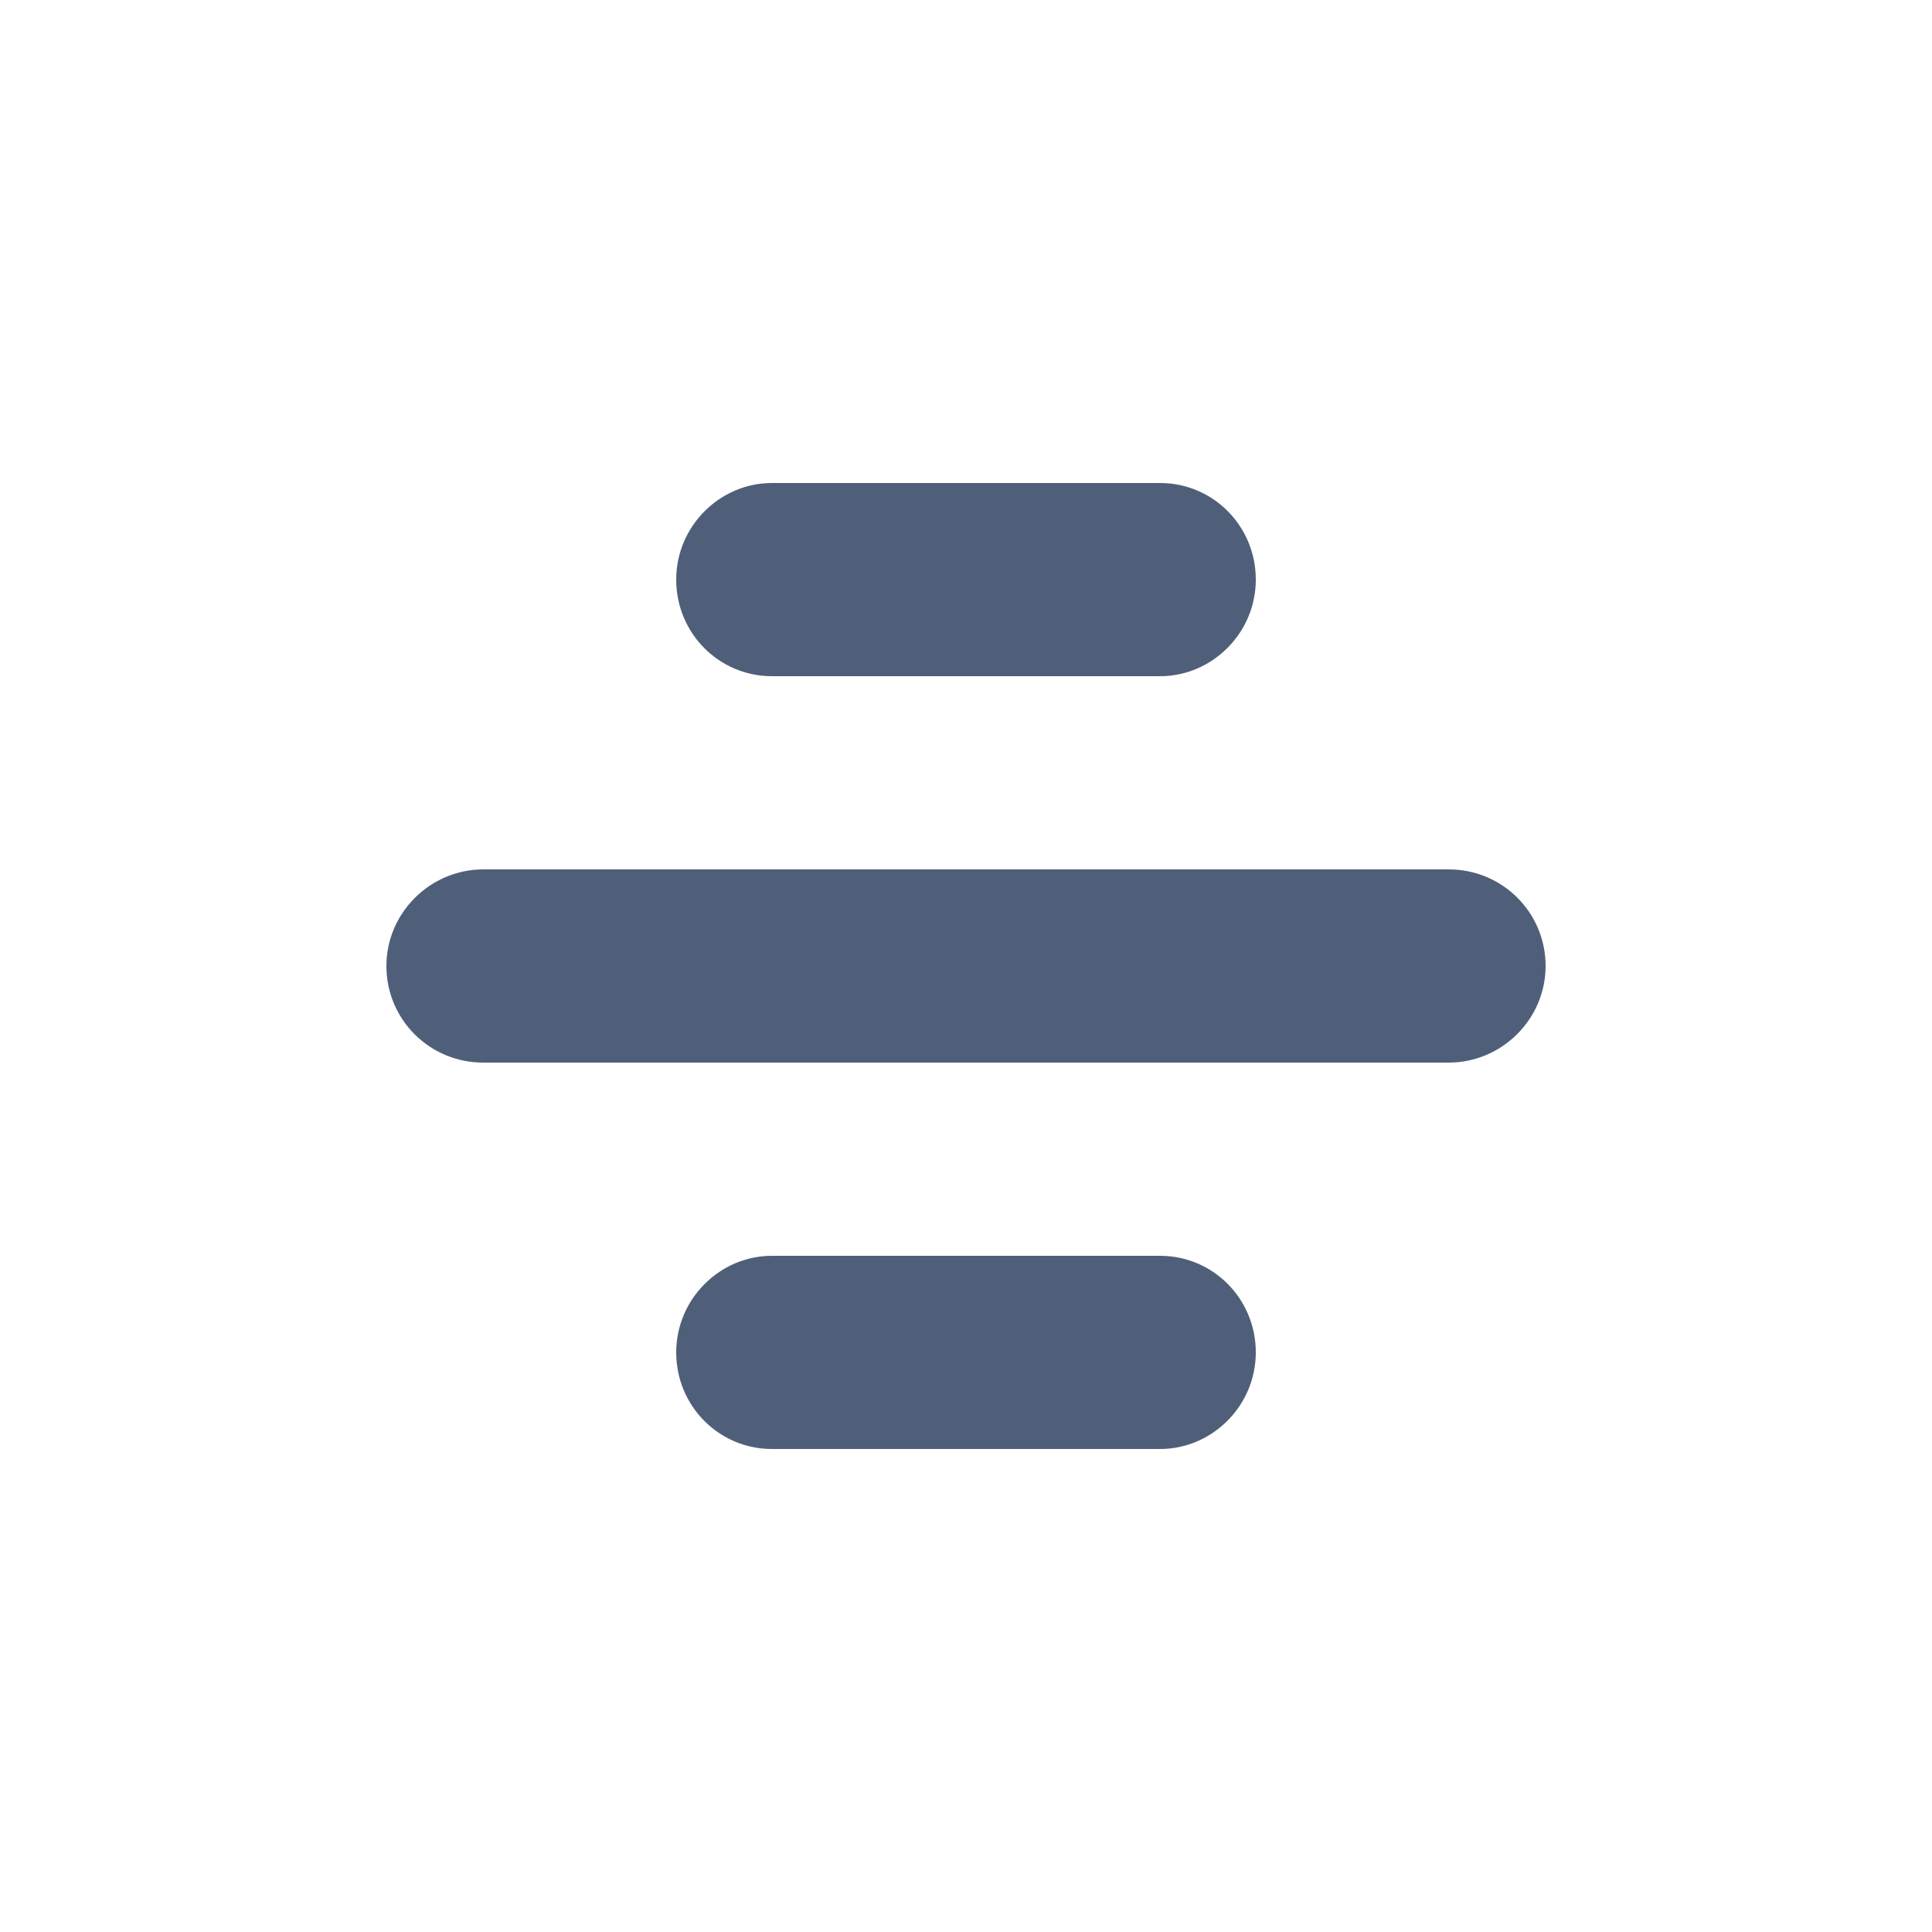 <?xml version="1.0" encoding="UTF-8" standalone="no"?>
<svg width="20px" height="20px" viewBox="0 0 20 20" version="1.1" xmlns="http://www.w3.org/2000/svg" xmlns:xlink="http://www.w3.org/1999/xlink">
    <!-- Generator: Sketch 3.8.3 (29802) - http://www.bohemiancoding.com/sketch -->
    <title>align-center</title>
    <desc>Created with Sketch.</desc>
    <defs></defs>
    <g id="Icons" stroke="none" stroke-width="1" fill="none" fill-rule="evenodd">
        <g id="align-center" fill="#505F79">
            <g transform="translate(4, 5)" id="Combined-Shape">
                <path d="M3,1 C3,0.448 3.451,0 3.991,0 L8.009,0 C8.556,0 9,0.444 9,1 C9,1.552 8.549,2 8.009,2 L3.991,2 C3.444,2 3,1.556 3,1 Z M0,5 C0,4.448 0.456,4 1.002,4 L10.998,4 C11.551,4 12,4.444 12,5 C12,5.552 11.544,6 10.998,6 L1.002,6 C0.449,6 0,5.556 0,5 Z M3,9 C3,8.448 3.451,8 3.991,8 L8.009,8 C8.556,8 9,8.444 9,9 C9,9.552 8.549,10 8.009,10 L3.991,10 C3.444,10 3,9.556 3,9 Z"></path>
            </g>
        </g>
    </g>
</svg>
